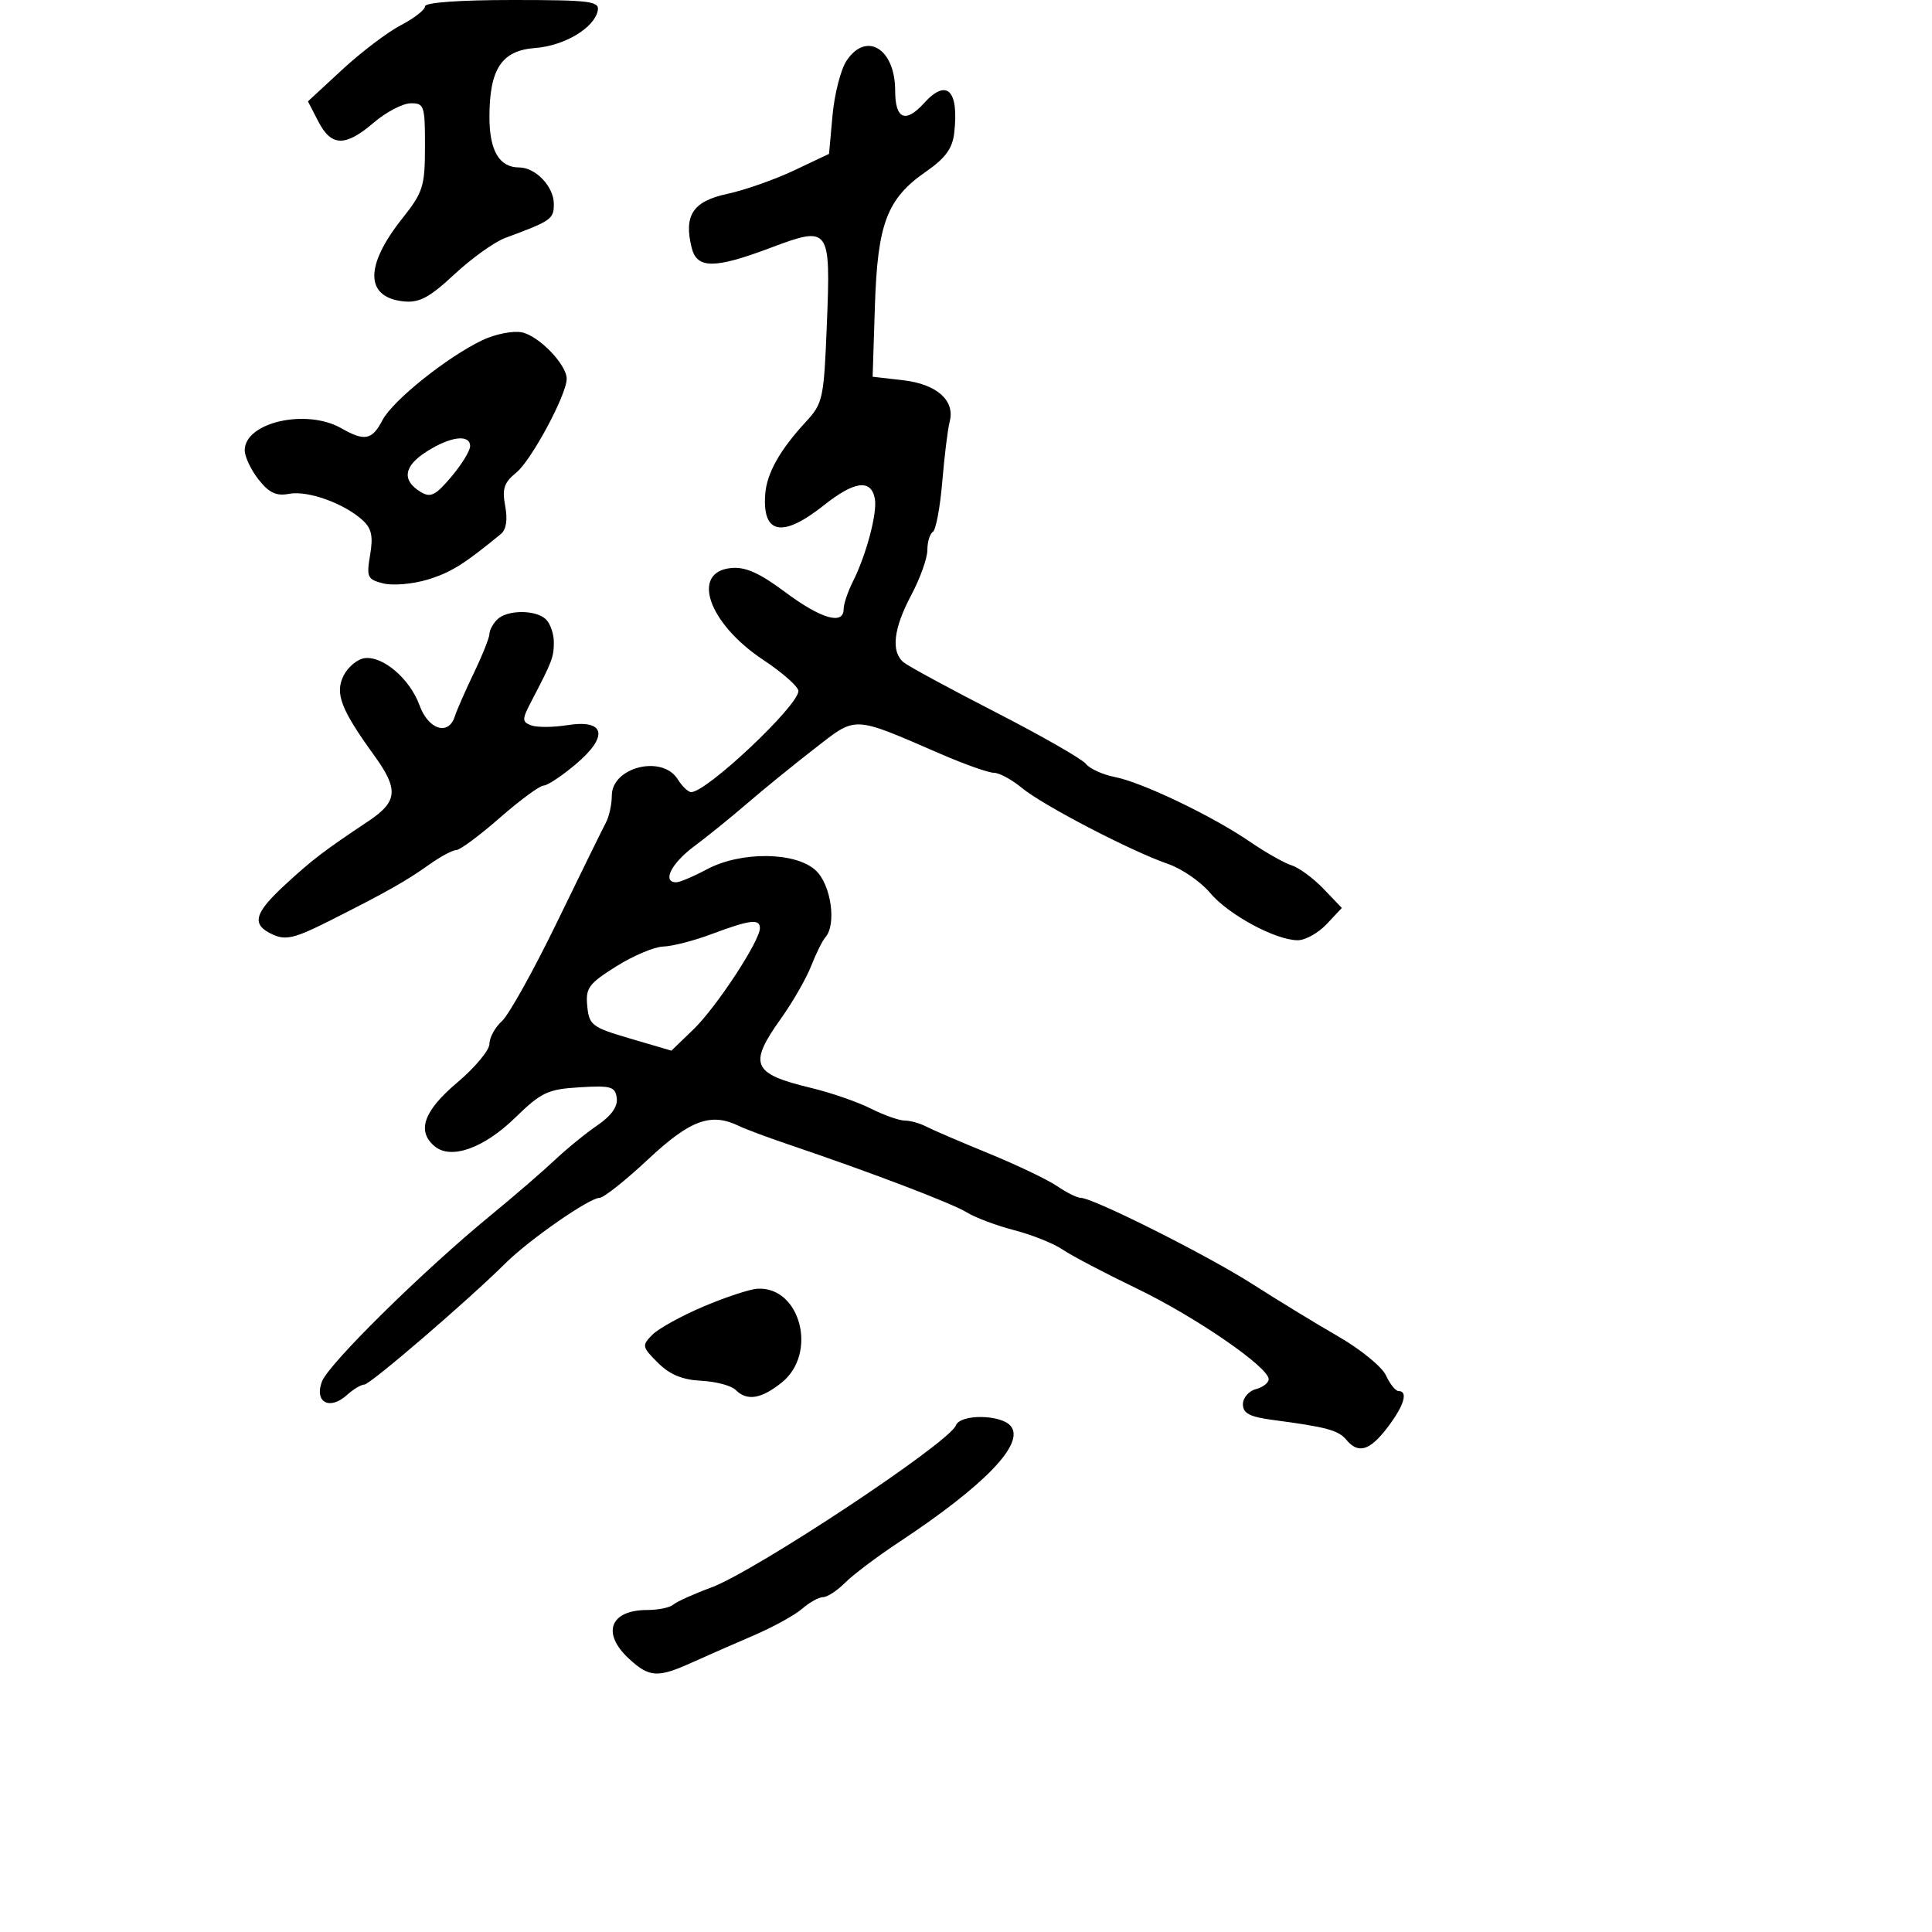 <svg xmlns="http://www.w3.org/2000/svg" width="300" height="300" viewBox="0 0 300 300" version="1.1">
	<path d="M 66 0.980 C 66 1.518, 64.313 2.837, 62.250 3.910 C 60.188 4.983, 56.096 8.084, 53.158 10.801 L 47.815 15.742 49.433 18.871 C 51.454 22.778, 53.615 22.821, 58.038 19.041 C 59.942 17.413, 62.513 16.063, 63.750 16.041 C 65.866 16.002, 65.999 16.402, 65.990 22.750 C 65.981 28.957, 65.698 29.855, 62.466 33.921 C 56.591 41.312, 56.684 46.196, 62.710 46.803 C 65.113 47.045, 66.694 46.197, 70.571 42.586 C 73.240 40.101, 76.791 37.561, 78.462 36.942 C 85.628 34.289, 86 34.030, 86 31.676 C 86 28.971, 83.173 26, 80.600 26 C 77.536 26, 76 23.391, 76 18.186 C 76 10.709, 77.892 7.844, 83.083 7.456 C 87.631 7.117, 92.294 4.335, 92.823 1.644 C 93.111 0.184, 91.631 -0, 79.573 -0 C 71.379 -0, 66 0.388, 66 0.980 M 131.431 9.464 C 130.543 10.820, 129.573 14.620, 129.274 17.911 L 128.732 23.893 123.275 26.476 C 120.274 27.897, 115.609 29.534, 112.907 30.113 C 107.584 31.255, 106.144 33.452, 107.411 38.500 C 108.228 41.756, 110.950 41.755, 119.616 38.493 C 128.837 35.022, 128.996 35.237, 128.396 50.321 C 127.934 61.927, 127.781 62.637, 125.136 65.498 C 121.109 69.853, 119.072 73.473, 118.825 76.711 C 118.348 82.977, 121.491 83.578, 127.938 78.453 C 132.679 74.685, 135.251 74.351, 135.844 77.427 C 136.263 79.603, 134.527 86.152, 132.425 90.331 C 131.641 91.888, 131 93.801, 131 94.581 C 131 97.110, 127.483 96.091, 121.939 91.955 C 117.912 88.950, 115.745 87.985, 113.517 88.205 C 107.209 88.826, 110.004 96.817, 118.501 102.457 C 121.526 104.464, 123.990 106.645, 123.977 107.303 C 123.932 109.627, 109.743 123, 107.322 123 C 106.860 123, 105.919 122.100, 105.232 121 C 102.833 117.158, 95 119.109, 95 123.549 C 95 124.912, 94.582 126.809, 94.072 127.764 C 93.561 128.719, 90.162 135.639, 86.519 143.142 C 82.876 150.646, 79.019 157.578, 77.948 158.547 C 76.876 159.517, 76 161.113, 76 162.095 C 76 163.077, 73.750 165.778, 71 168.097 C 65.781 172.497, 64.668 175.650, 67.502 178.002 C 70.040 180.108, 75.121 178.302, 79.989 173.562 C 84.047 169.610, 85.052 169.135, 90 168.835 C 94.875 168.538, 95.531 168.727, 95.771 170.500 C 95.949 171.817, 94.925 173.262, 92.771 174.732 C 90.972 175.960, 87.970 178.408, 86.101 180.172 C 84.231 181.937, 79.797 185.761, 76.248 188.670 C 65.780 197.250, 51.042 211.760, 49.994 214.516 C 48.768 217.740, 51.180 219.052, 53.866 216.621 C 54.851 215.730, 56.072 214.997, 56.579 214.993 C 57.490 214.986, 72.703 201.905, 78.500 196.145 C 82.161 192.506, 91.524 186, 93.098 186 C 93.729 186, 97.131 183.300, 100.659 180 C 107.192 173.889, 110.406 172.715, 114.764 174.851 C 115.719 175.319, 119.200 176.616, 122.500 177.733 C 135.216 182.036, 147.844 186.848, 150.122 188.258 C 151.430 189.068, 154.750 190.314, 157.500 191.027 C 160.250 191.741, 163.625 193.092, 165 194.031 C 166.375 194.969, 171.550 197.687, 176.500 200.071 C 185.609 204.459, 197 212.290, 197 214.165 C 197 214.727, 196.100 215.423, 195 215.710 C 193.900 215.998, 193 217.053, 193 218.055 C 193 219.475, 194.050 220.016, 197.750 220.503 C 205.973 221.586, 207.829 222.089, 209.053 223.564 C 210.915 225.808, 212.685 225.280, 215.449 221.656 C 218.019 218.286, 218.711 216, 217.161 216 C 216.699 216, 215.825 214.912, 215.219 213.582 C 214.613 212.252, 211.278 209.527, 207.809 207.526 C 204.339 205.525, 198.350 201.870, 194.500 199.404 C 187.543 194.946, 169.730 186, 167.812 186 C 167.260 186, 165.614 185.183, 164.154 184.185 C 162.694 183.187, 157.900 180.895, 153.500 179.092 C 149.100 177.290, 144.719 175.407, 143.764 174.907 C 142.809 174.408, 141.328 174, 140.474 174 C 139.619 174, 137.251 173.160, 135.210 172.134 C 133.170 171.108, 129.025 169.673, 126 168.946 C 116.766 166.726, 116.157 165.324, 121.294 158.119 C 123.106 155.579, 125.203 151.925, 125.954 150 C 126.706 148.075, 127.698 146.072, 128.160 145.550 C 129.927 143.551, 129.052 137.398, 126.686 135.174 C 123.575 132.252, 115.030 132.164, 109.739 135 C 107.686 136.100, 105.556 137, 105.004 137 C 102.774 137, 104.221 134.073, 107.750 131.445 C 109.813 129.909, 113.525 126.905, 116 124.770 C 118.475 122.634, 123.160 118.823, 126.411 116.301 C 133.105 111.107, 132.193 111.070, 146.168 117.115 C 149.835 118.702, 153.513 120, 154.341 120 C 155.169 120, 157.119 121.055, 158.673 122.345 C 161.921 125.039, 175.648 132.179, 181.382 134.158 C 183.517 134.895, 186.442 136.906, 187.882 138.627 C 190.719 142.019, 198.079 146, 201.514 146 C 202.689 146, 204.711 144.872, 206.006 143.493 L 208.361 140.987 205.505 138.005 C 203.933 136.365, 201.715 134.731, 200.574 134.375 C 199.433 134.018, 196.515 132.366, 194.089 130.704 C 188.246 126.701, 177.339 121.476, 173.108 120.653 C 171.242 120.290, 169.217 119.368, 168.608 118.604 C 167.998 117.840, 161.677 114.226, 154.560 110.573 C 147.444 106.919, 141.031 103.441, 140.310 102.843 C 138.322 101.193, 138.730 97.613, 141.500 92.404 C 142.875 89.818, 144 86.671, 144 85.410 C 144 84.149, 144.384 82.881, 144.853 82.591 C 145.323 82.301, 145.981 78.787, 146.317 74.782 C 146.654 70.777, 147.168 66.600, 147.461 65.500 C 148.340 62.201, 145.484 59.648, 140.241 59.045 L 135.503 58.500 135.855 47.507 C 136.266 34.680, 137.728 30.846, 143.822 26.623 C 146.781 24.573, 147.891 23.055, 148.165 20.685 C 148.936 14.026, 147.024 12.106, 143.500 16 C 140.600 19.204, 139 18.518, 139 14.071 C 139 7.541, 134.490 4.796, 131.431 9.464 M 74.937 52.809 C 69.459 55.408, 60.985 62.187, 59.385 65.250 C 57.772 68.339, 56.613 68.565, 53 66.500 C 47.571 63.397, 38 65.580, 38 69.922 C 38 70.916, 38.964 72.956, 40.143 74.454 C 41.780 76.536, 42.901 77.061, 44.893 76.680 C 47.762 76.132, 53.396 78.144, 56.267 80.742 C 57.700 82.039, 57.967 83.237, 57.472 86.164 C 56.887 89.626, 57.047 89.974, 59.509 90.592 C 60.979 90.961, 64.048 90.703, 66.329 90.020 C 69.951 88.935, 72.035 87.641, 77.782 82.915 C 78.613 82.232, 78.847 80.701, 78.447 78.570 C 77.945 75.892, 78.265 74.927, 80.165 73.390 C 82.511 71.491, 88.004 61.265, 87.995 58.813 C 87.987 56.592, 83.639 52.110, 81 51.601 C 79.625 51.336, 76.896 51.880, 74.937 52.809 M 66.202 70.146 C 62.677 72.403, 62.369 74.600, 65.327 76.393 C 66.857 77.321, 67.627 76.939, 70.077 74.038 C 71.684 72.134, 73 69.996, 73 69.288 C 73 67.370, 69.931 67.758, 66.202 70.146 M 77.200 96.200 C 76.540 96.860, 76 97.866, 76 98.436 C 76 99.005, 74.915 101.728, 73.588 104.486 C 72.262 107.244, 70.926 110.287, 70.620 111.250 C 69.652 114.292, 66.512 113.305, 65.147 109.530 C 63.657 105.410, 59.429 101.794, 56.584 102.206 C 55.465 102.367, 54.007 103.594, 53.343 104.931 C 51.981 107.673, 52.947 110.184, 58.105 117.304 C 61.918 122.568, 61.759 124.469, 57.250 127.477 C 50.230 132.161, 48.502 133.480, 44.250 137.403 C 39.405 141.874, 38.992 143.584, 42.383 145.129 C 44.373 146.035, 45.813 145.686, 51.133 143.005 C 60.064 138.503, 63.037 136.826, 66.654 134.248 C 68.389 133.012, 70.276 132, 70.846 132 C 71.417 132, 74.455 129.750, 77.597 127 C 80.740 124.250, 83.804 121.993, 84.406 121.985 C 85.008 121.977, 87.265 120.477, 89.421 118.653 C 94.564 114.302, 93.971 111.661, 88.064 112.606 C 85.871 112.956, 83.357 112.967, 82.477 112.630 C 81.022 112.071, 81.032 111.722, 82.582 108.758 C 85.742 102.715, 86 102.033, 86 99.714 C 86 98.441, 85.460 96.860, 84.800 96.200 C 83.253 94.653, 78.747 94.653, 77.200 96.200 M 110.500 145.045 C 107.750 146.075, 104.375 146.944, 103 146.977 C 101.625 147.011, 98.335 148.397, 95.690 150.058 C 91.397 152.754, 90.913 153.419, 91.190 156.241 C 91.480 159.195, 91.919 159.525, 97.877 161.274 L 104.254 163.146 107.697 159.823 C 111.245 156.398, 118 146.103, 118 144.119 C 118 142.624, 116.460 142.815, 110.500 145.045 M 109.270 202.860 C 105.844 204.312, 102.257 206.290, 101.299 207.256 C 99.644 208.927, 99.686 209.140, 102.149 211.604 C 103.986 213.441, 105.945 214.256, 108.879 214.406 C 111.155 214.522, 113.554 215.154, 114.209 215.809 C 115.993 217.593, 118.175 217.250, 121.386 214.680 C 126.998 210.190, 124.317 199.766, 117.639 200.110 C 116.463 200.171, 112.697 201.409, 109.270 202.860 M 148.422 221.343 C 147.386 224.043, 117.249 244.002, 110.397 246.526 C 107.704 247.519, 105.073 248.706, 104.550 249.165 C 104.028 249.624, 102.205 250, 100.500 250 C 94.731 250, 93.374 253.589, 97.646 257.548 C 100.815 260.485, 102.116 260.567, 107.434 258.161 C 109.670 257.149, 113.975 255.260, 117 253.962 C 120.025 252.664, 123.429 250.792, 124.564 249.801 C 125.700 248.811, 127.162 248, 127.814 248 C 128.467 248, 130.010 246.988, 131.243 245.750 C 132.477 244.512, 136.211 241.700, 139.540 239.500 C 152.924 230.655, 159.195 224.145, 156.944 221.433 C 155.435 219.614, 149.111 219.547, 148.422 221.343" stroke="none" fill="black" fill-rule="evenodd"/>
</svg>
